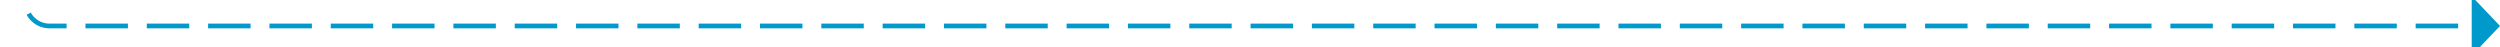 ﻿<?xml version="1.0" encoding="utf-8"?>
<svg version="1.1" xmlns:xlink="http://www.w3.org/1999/xlink" width="530px" height="10px" preserveAspectRatio="xMinYMid meet" viewBox="1180 1679  530 8" xmlns="http://www.w3.org/2000/svg">
  <path d="M 1185.5 1330  L 1185.5 1678  A 5 5 0 0 0 1190.5 1683.5 L 1705 1683.5  " stroke-width="1" stroke-dasharray="9,4" stroke="#0099cc" fill="none" />
  <path d="M 1704 1689.8  L 1710 1683.5  L 1704 1677.2  L 1704 1689.8  Z " fill-rule="nonzero" fill="#0099cc" stroke="none" />
</svg>